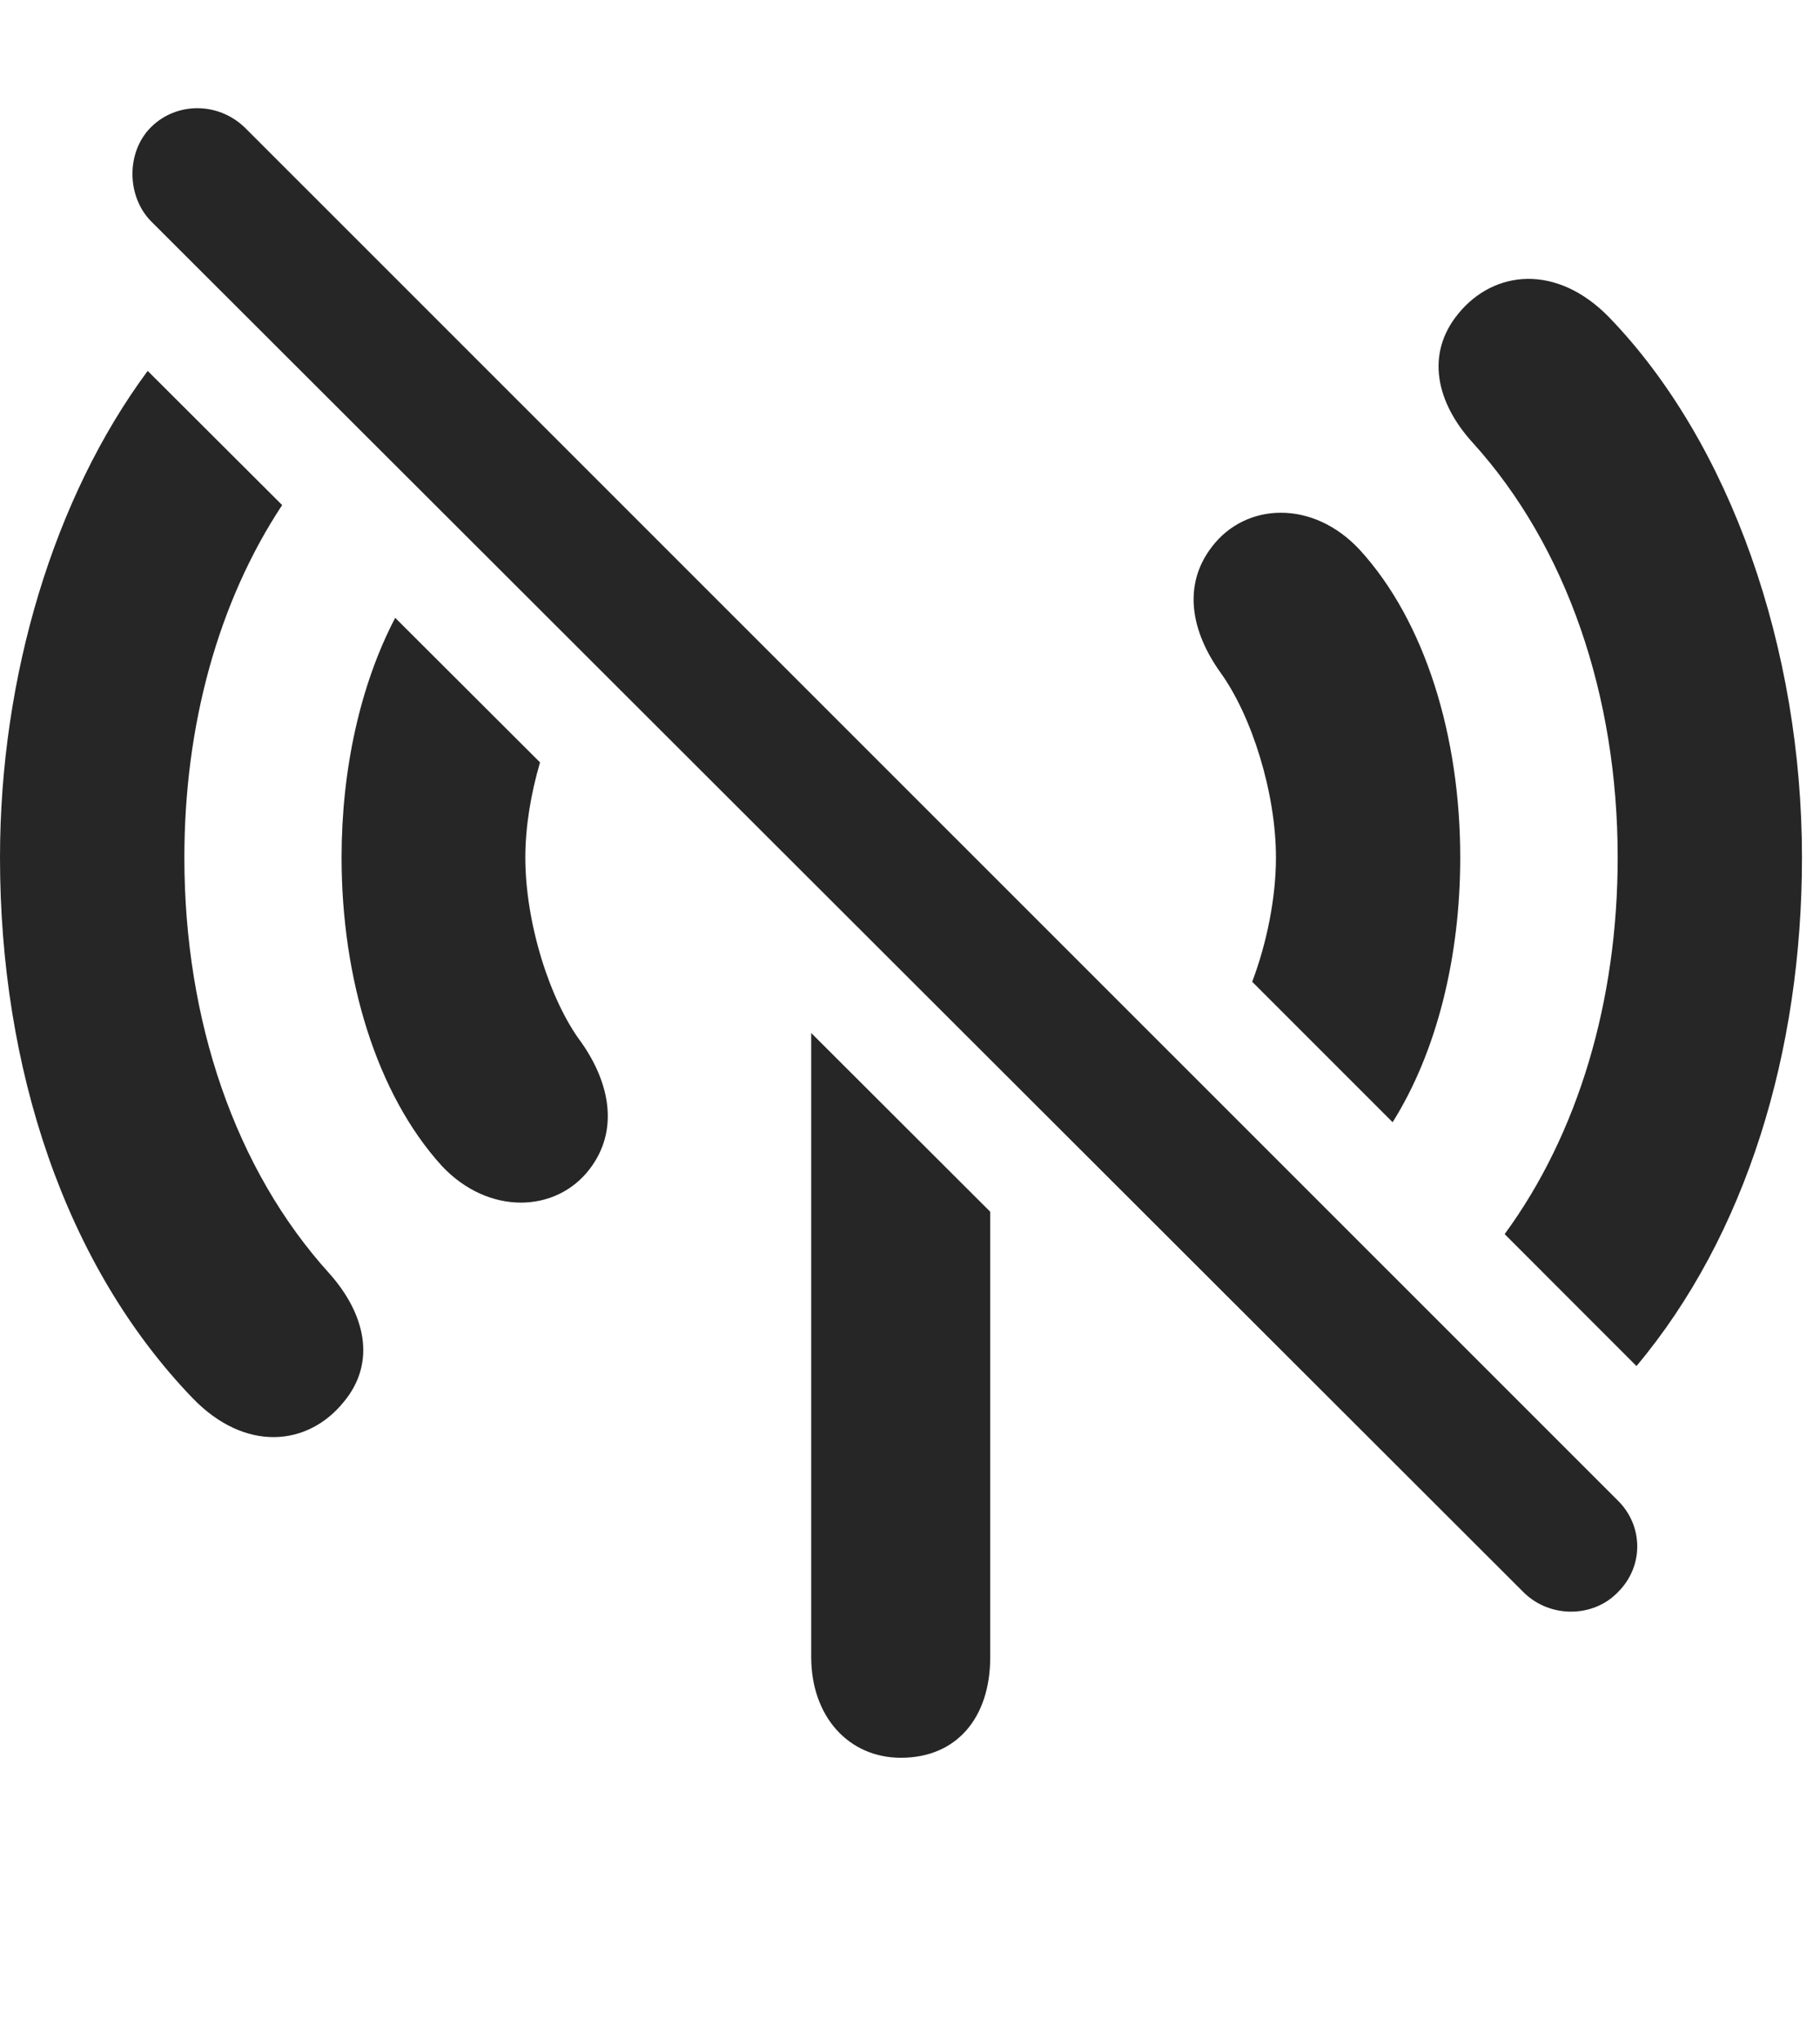 <?xml version="1.0" encoding="UTF-8"?>
<!--Generator: Apple Native CoreSVG 326-->
<!DOCTYPE svg PUBLIC "-//W3C//DTD SVG 1.1//EN" "http://www.w3.org/Graphics/SVG/1.1/DTD/svg11.dtd">
<svg version="1.1" xmlns="http://www.w3.org/2000/svg" xmlns:xlink="http://www.w3.org/1999/xlink"
       viewBox="0 0 23.524 26.372">
       <g>
              <rect height="26.372" opacity="0" width="23.524" x="0" y="0" />
              <path d="M12.799 15.659L12.799 21.413C12.799 22.204 12.36 22.715 11.645 22.715C10.966 22.715 10.485 22.179 10.485 21.413L10.485 13.349ZM3.647 6.527C2.819 7.78 2.383 9.376 2.383 11.081C2.383 13.188 3.04 15.117 4.26 16.46C4.716 16.973 4.873 17.603 4.441 18.119C3.979 18.689 3.171 18.771 2.492 18.07C0.834 16.349 0 13.797 0 11.081C0 8.741 0.697 6.428 1.909 4.793ZM20.797 4.099C22.373 5.73 23.291 8.388 23.291 11.081C23.291 13.589 22.572 15.959 21.152 17.653L19.448 15.948C20.4 14.649 20.909 12.934 20.909 11.081C20.909 8.989 20.251 7.06 19.032 5.717C18.566 5.204 18.419 4.574 18.851 4.051C19.312 3.488 20.12 3.406 20.797 4.099ZM6.98 9.852C6.862 10.255 6.79 10.685 6.79 11.081C6.79 11.925 7.105 12.925 7.512 13.468C7.882 13.992 8.004 14.604 7.624 15.104C7.19 15.677 6.313 15.709 5.71 15.066C4.868 14.138 4.415 12.651 4.415 11.081C4.415 9.947 4.654 8.853 5.108 7.984ZM17.574 7.104C18.423 8.032 18.874 9.519 18.874 11.081C18.874 12.363 18.573 13.59 18 14.502L16.185 12.687C16.373 12.19 16.492 11.605 16.492 11.081C16.492 10.244 16.179 9.252 15.777 8.694C15.399 8.167 15.278 7.566 15.665 7.065C16.101 6.493 16.968 6.453 17.574 7.104Z"
                     fill="currentColor" fill-opacity="0.85" />
              <path d="M19.695 20.579C20.04 20.917 20.595 20.902 20.908 20.579C21.254 20.239 21.239 19.71 20.908 19.388L3.175 1.659C2.83 1.314 2.282 1.314 1.951 1.644C1.629 1.965 1.636 2.537 1.951 2.858Z"
                     fill="currentColor" fill-opacity="0.85" />
       </g>
</svg>